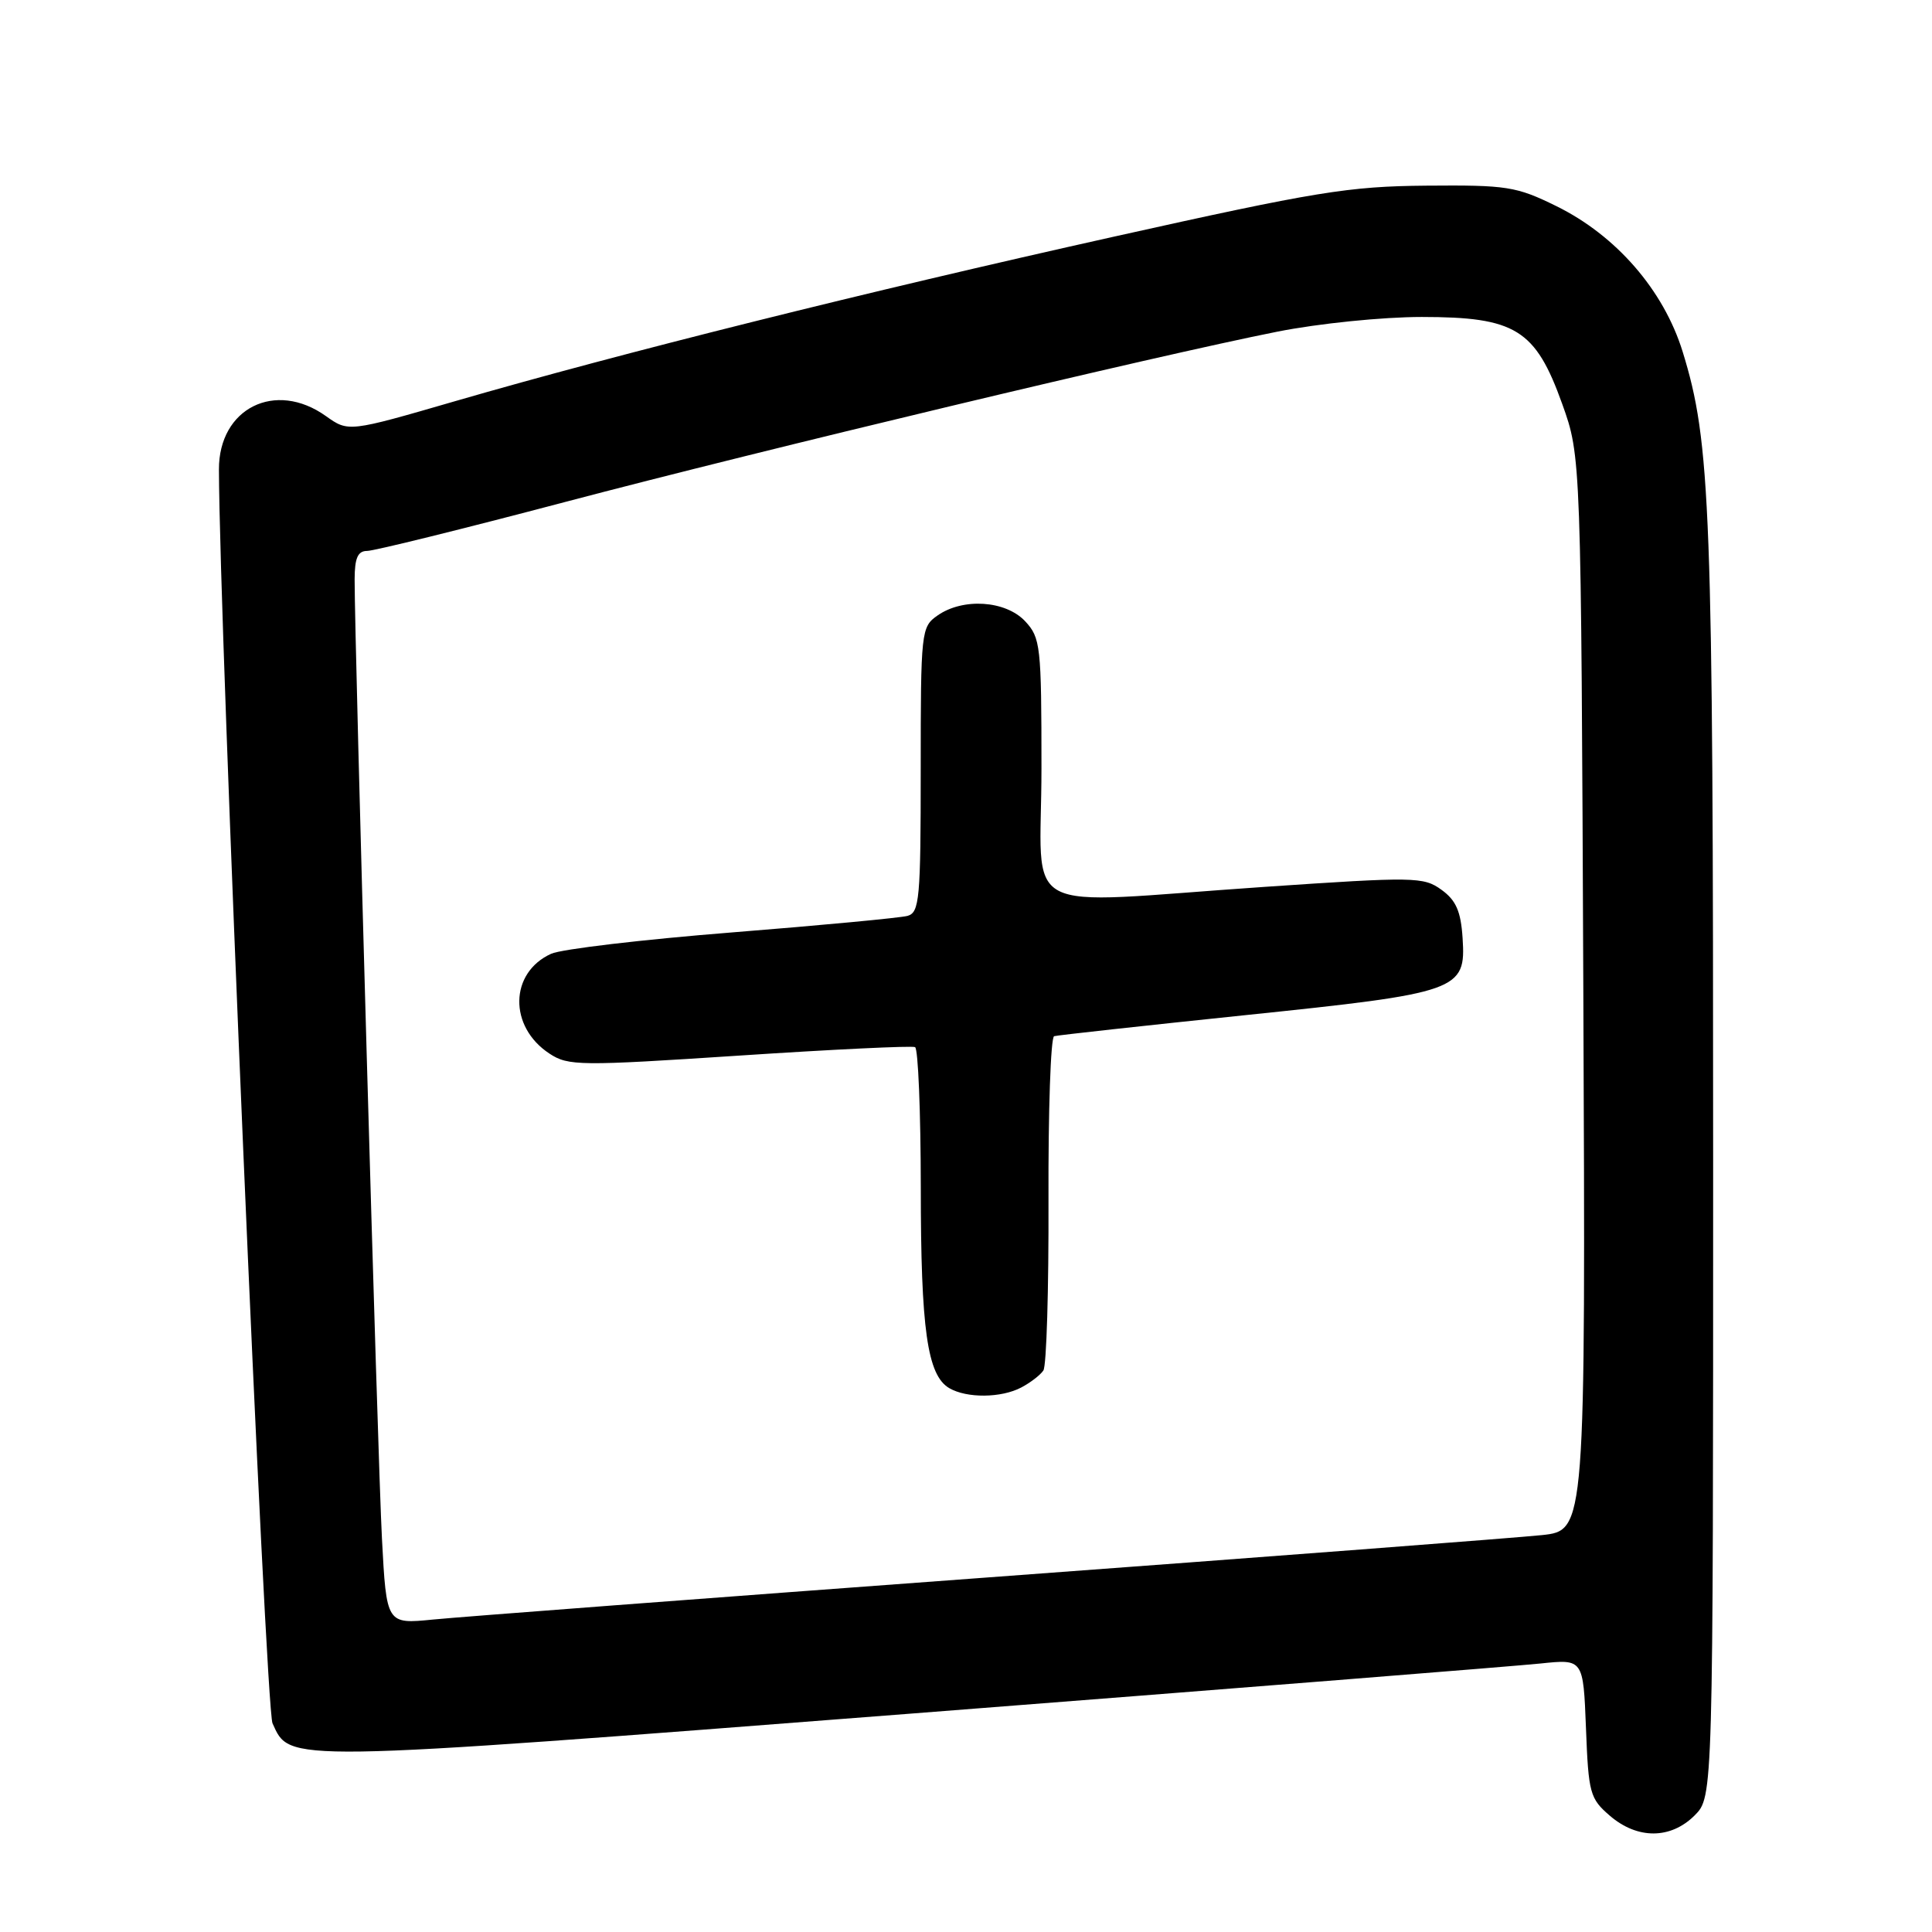 <?xml version="1.0" encoding="UTF-8" standalone="no"?>
<!DOCTYPE svg PUBLIC "-//W3C//DTD SVG 1.1//EN" "http://www.w3.org/Graphics/SVG/1.1/DTD/svg11.dtd" >
<svg xmlns="http://www.w3.org/2000/svg" xmlns:xlink="http://www.w3.org/1999/xlink" version="1.1" viewBox="0 0 256 256">
 <g >
 <path fill="currentColor"
d=" M 224.55 240.55 C 227.00 238.09 227.00 238.09 227.00 153.77 C 227.00 67.17 226.68 58.65 222.96 46.60 C 220.44 38.45 214.15 31.20 206.20 27.30 C 200.91 24.70 199.68 24.51 189.00 24.60 C 178.68 24.69 174.43 25.38 147.50 31.38 C 114.63 38.71 82.30 46.78 60.33 53.15 C 46.17 57.26 46.17 57.26 43.18 55.13 C 36.48 50.35 28.99 54.09 29.01 62.20 C 29.05 82.90 35.18 226.30 36.11 228.35 C 38.47 233.53 37.05 233.55 120.60 227.07 C 163.44 223.74 201.04 220.75 204.15 220.42 C 209.79 219.83 209.79 219.83 210.15 229.00 C 210.48 237.61 210.67 238.32 213.31 240.59 C 216.97 243.74 221.37 243.72 224.55 240.55 Z  M 50.61 203.86 C 50.05 193.41 46.98 85.35 46.99 76.75 C 47.00 73.93 47.41 73.00 48.65 73.00 C 49.56 73.00 61.38 70.08 74.90 66.51 C 101.17 59.58 153.14 47.15 169.29 43.94 C 174.75 42.86 183.19 42.00 188.39 42.00 C 200.81 42.00 203.46 43.64 207.00 53.52 C 209.50 60.50 209.50 60.50 209.80 131.65 C 210.10 202.79 210.10 202.79 204.30 203.41 C 201.11 203.75 168.12 206.27 131.00 209.01 C 93.88 211.75 60.73 214.26 57.36 214.60 C 51.21 215.21 51.21 215.21 50.61 203.86 Z  M 135.32 183.85 C 136.52 183.22 137.84 182.21 138.25 181.60 C 138.67 181.00 138.97 170.84 138.93 159.02 C 138.89 147.21 139.22 137.44 139.68 137.30 C 140.13 137.17 151.50 135.92 164.94 134.52 C 193.39 131.57 194.26 131.26 193.80 124.29 C 193.57 120.75 192.93 119.29 191.00 117.90 C 188.63 116.18 187.44 116.16 167.50 117.52 C 134.18 119.79 138.00 121.83 138.00 101.81 C 138.00 85.55 137.88 84.51 135.83 82.31 C 133.24 79.56 127.60 79.19 124.22 81.56 C 122.06 83.07 122.00 83.62 122.00 101.99 C 122.00 119.11 121.84 120.91 120.25 121.36 C 119.29 121.62 108.83 122.61 97.00 123.55 C 85.17 124.49 74.39 125.76 73.03 126.38 C 67.50 128.89 67.38 136.05 72.81 139.61 C 75.30 141.25 76.81 141.26 97.98 139.87 C 110.37 139.05 120.84 138.55 121.25 138.75 C 121.66 138.95 122.00 147.30 122.01 157.31 C 122.01 176.17 122.87 182.24 125.79 183.94 C 128.11 185.29 132.66 185.25 135.32 183.85 Z "/>
</g>
</svg>